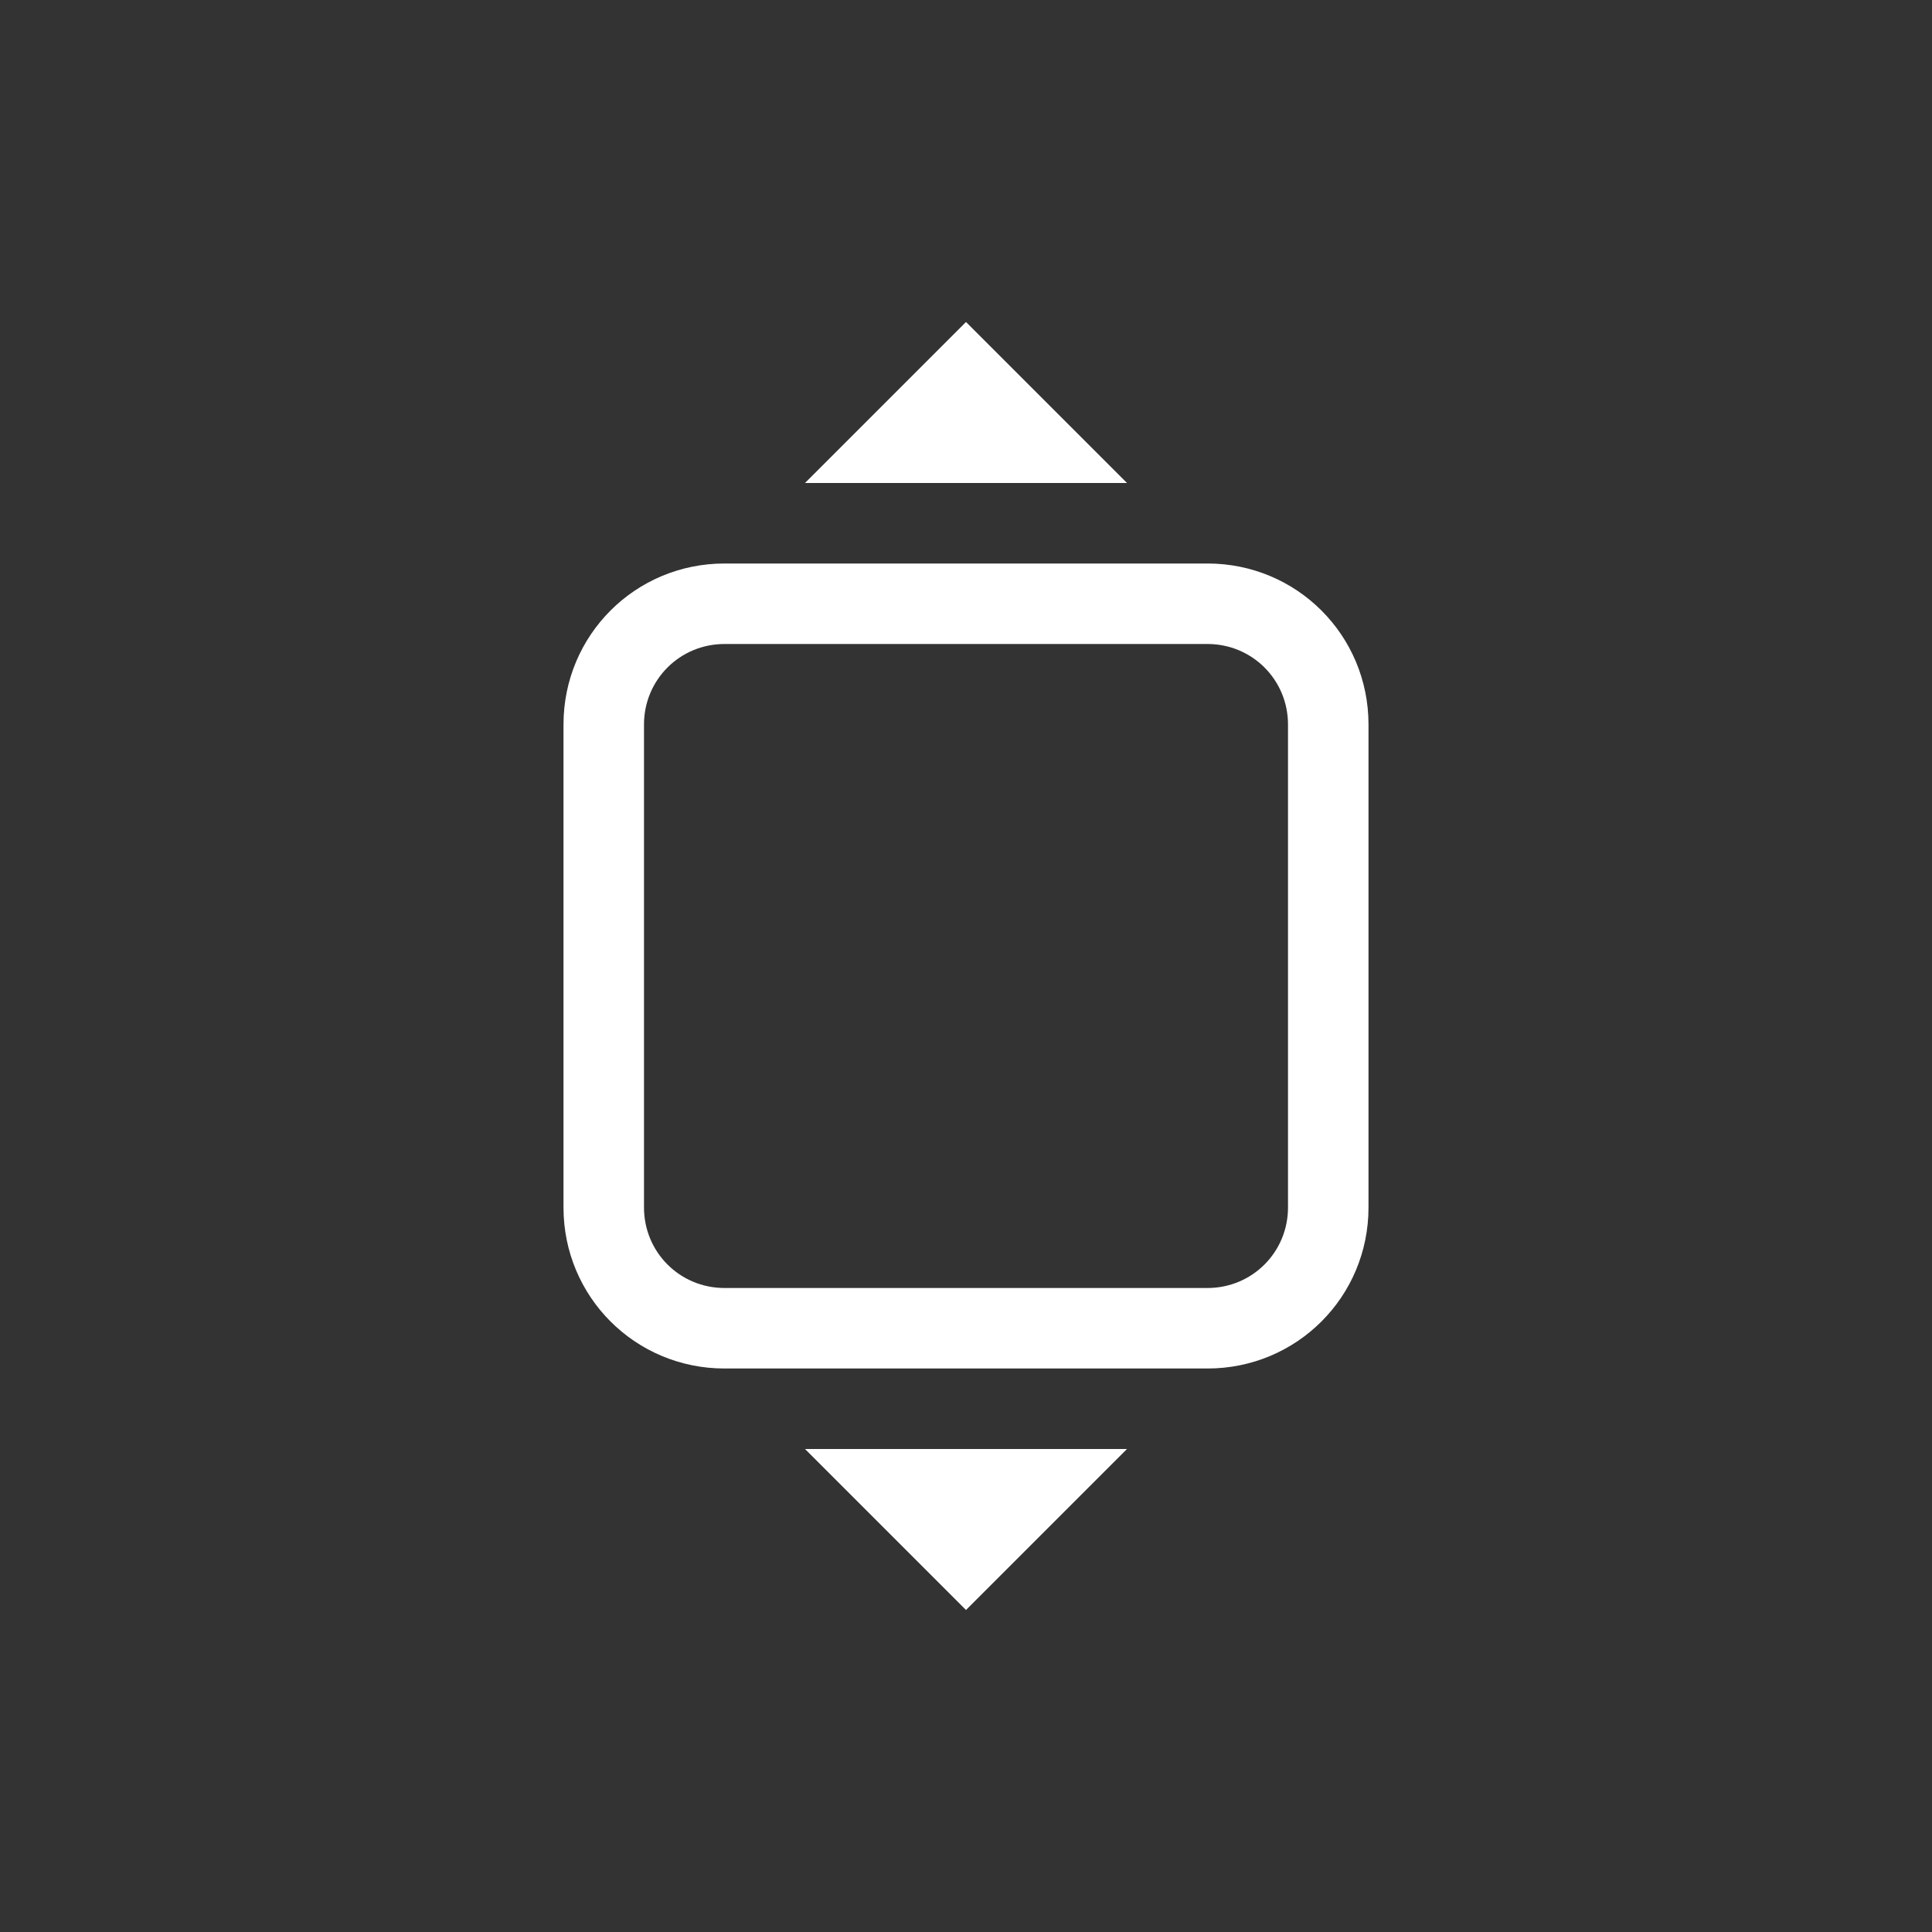 <?xml version="1.0" encoding="UTF-8"?>
<svg xmlns="http://www.w3.org/2000/svg" xmlns:xlink="http://www.w3.org/1999/xlink" width="24" height="24" viewBox="0 0 24 24">
<rect x="0" y="0" width="24" height="24" fill="#333333" stroke="none"/>
<path fill-rule="nonzero" fill="rgb(100%, 100%, 100%)" fill-opacity="1" d="M 12 4 L 10 6 L 14 6 Z M 9 7 C 7.891 7 7 7.891 7 9 L 7 15 C 7 16.109 7.891 17 9 17 L 15 17 C 16.109 17 17 16.109 17 15 L 17 9 C 17 7.891 16.109 7 15 7 Z M 9 8 L 15 8 C 15.555 8 16 8.445 16 9 L 16 15 C 16 15.555 15.555 16 15 16 L 9 16 C 8.445 16 8 15.555 8 15 L 8 9 C 8 8.445 8.445 8 9 8 Z M 10 18 L 12 20 L 14 18 Z M 10 18 "/>
</svg>
